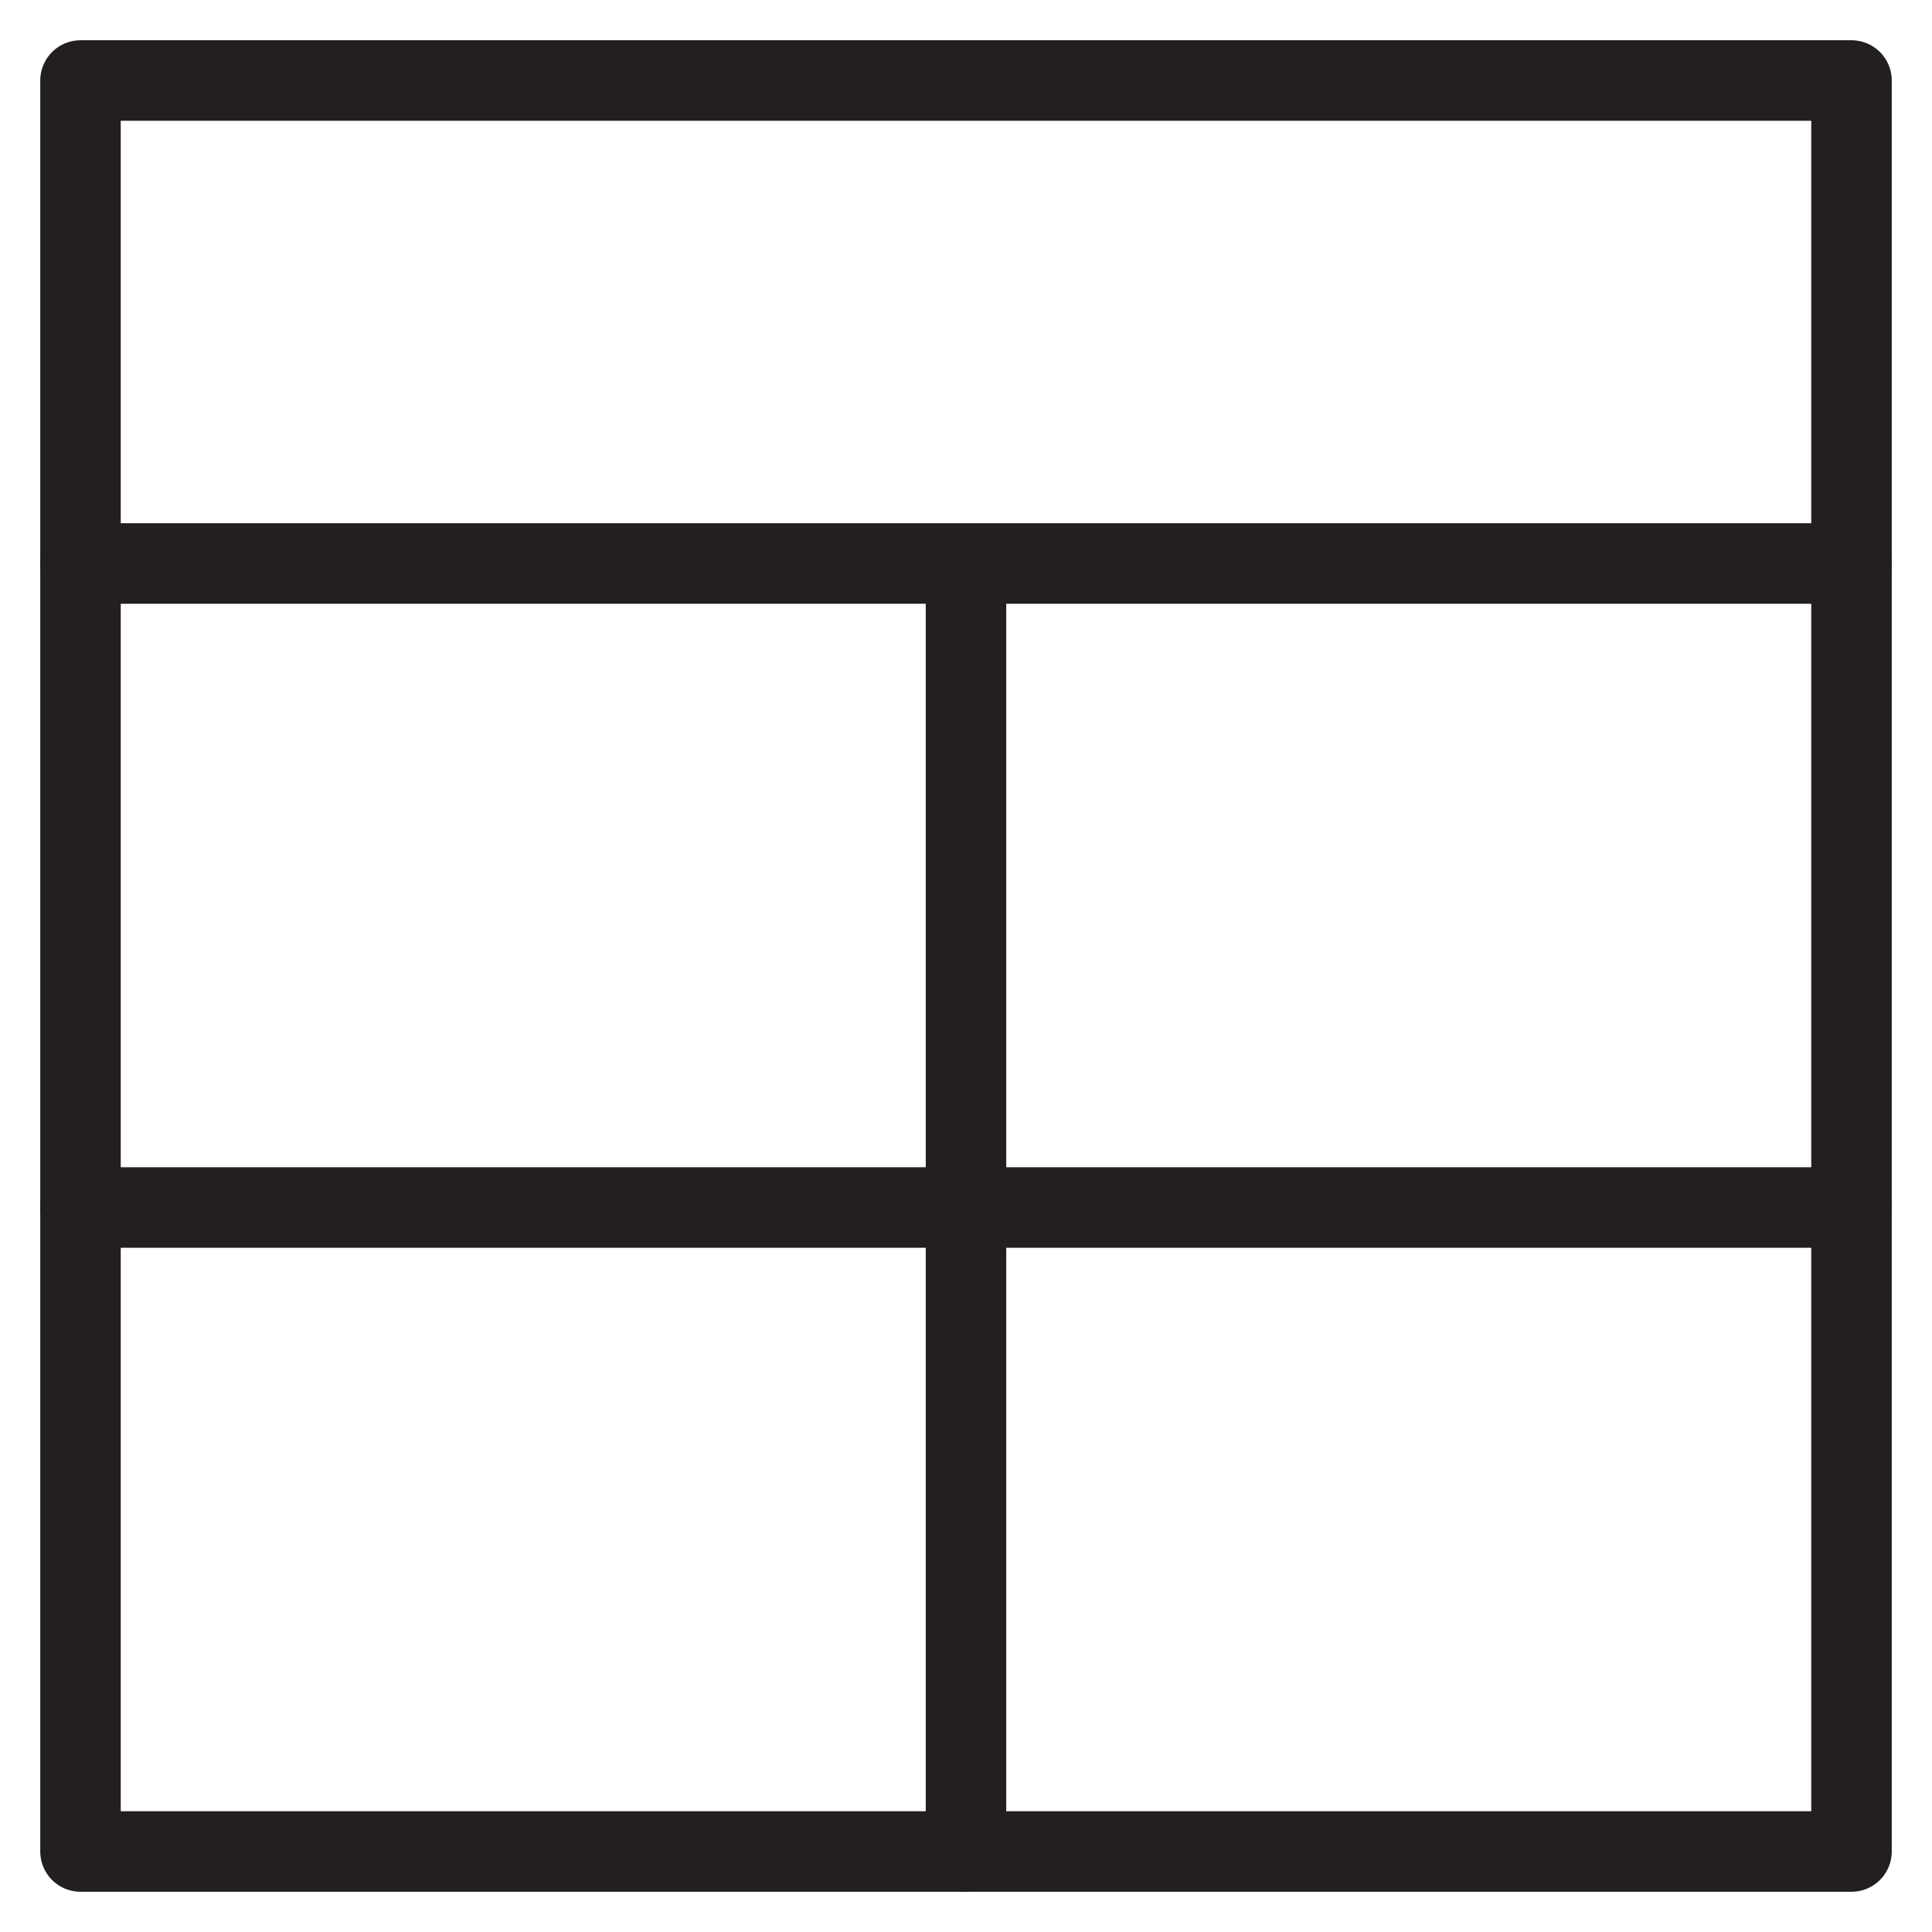 <svg version="1.1" viewBox="0 0 48 48" xmlns="http://www.w3.org/2000/svg" xmlns:xlink="http://www.w3.org/1999/xlink" overflow="hidden"><defs></defs><g id="icons"><line x1="2" y1="30" x2="46" y2="30" stroke="#231F20" stroke-width="2" stroke-linecap="round" stroke-linejoin="round" fill="none"/><rect x="2" y="2" width="44" height="44" stroke="#231F20" stroke-width="2" stroke-linecap="round" stroke-linejoin="round" fill="none"/><line x1="2" y1="14" x2="46" y2="14" stroke="#231F20" stroke-width="2" stroke-linecap="round" stroke-linejoin="round" fill="none"/><line x1="24" y1="14.08" x2="24" y2="46" stroke="#231F20" stroke-width="2" stroke-linecap="round" stroke-linejoin="round" fill="none"/></g></svg>